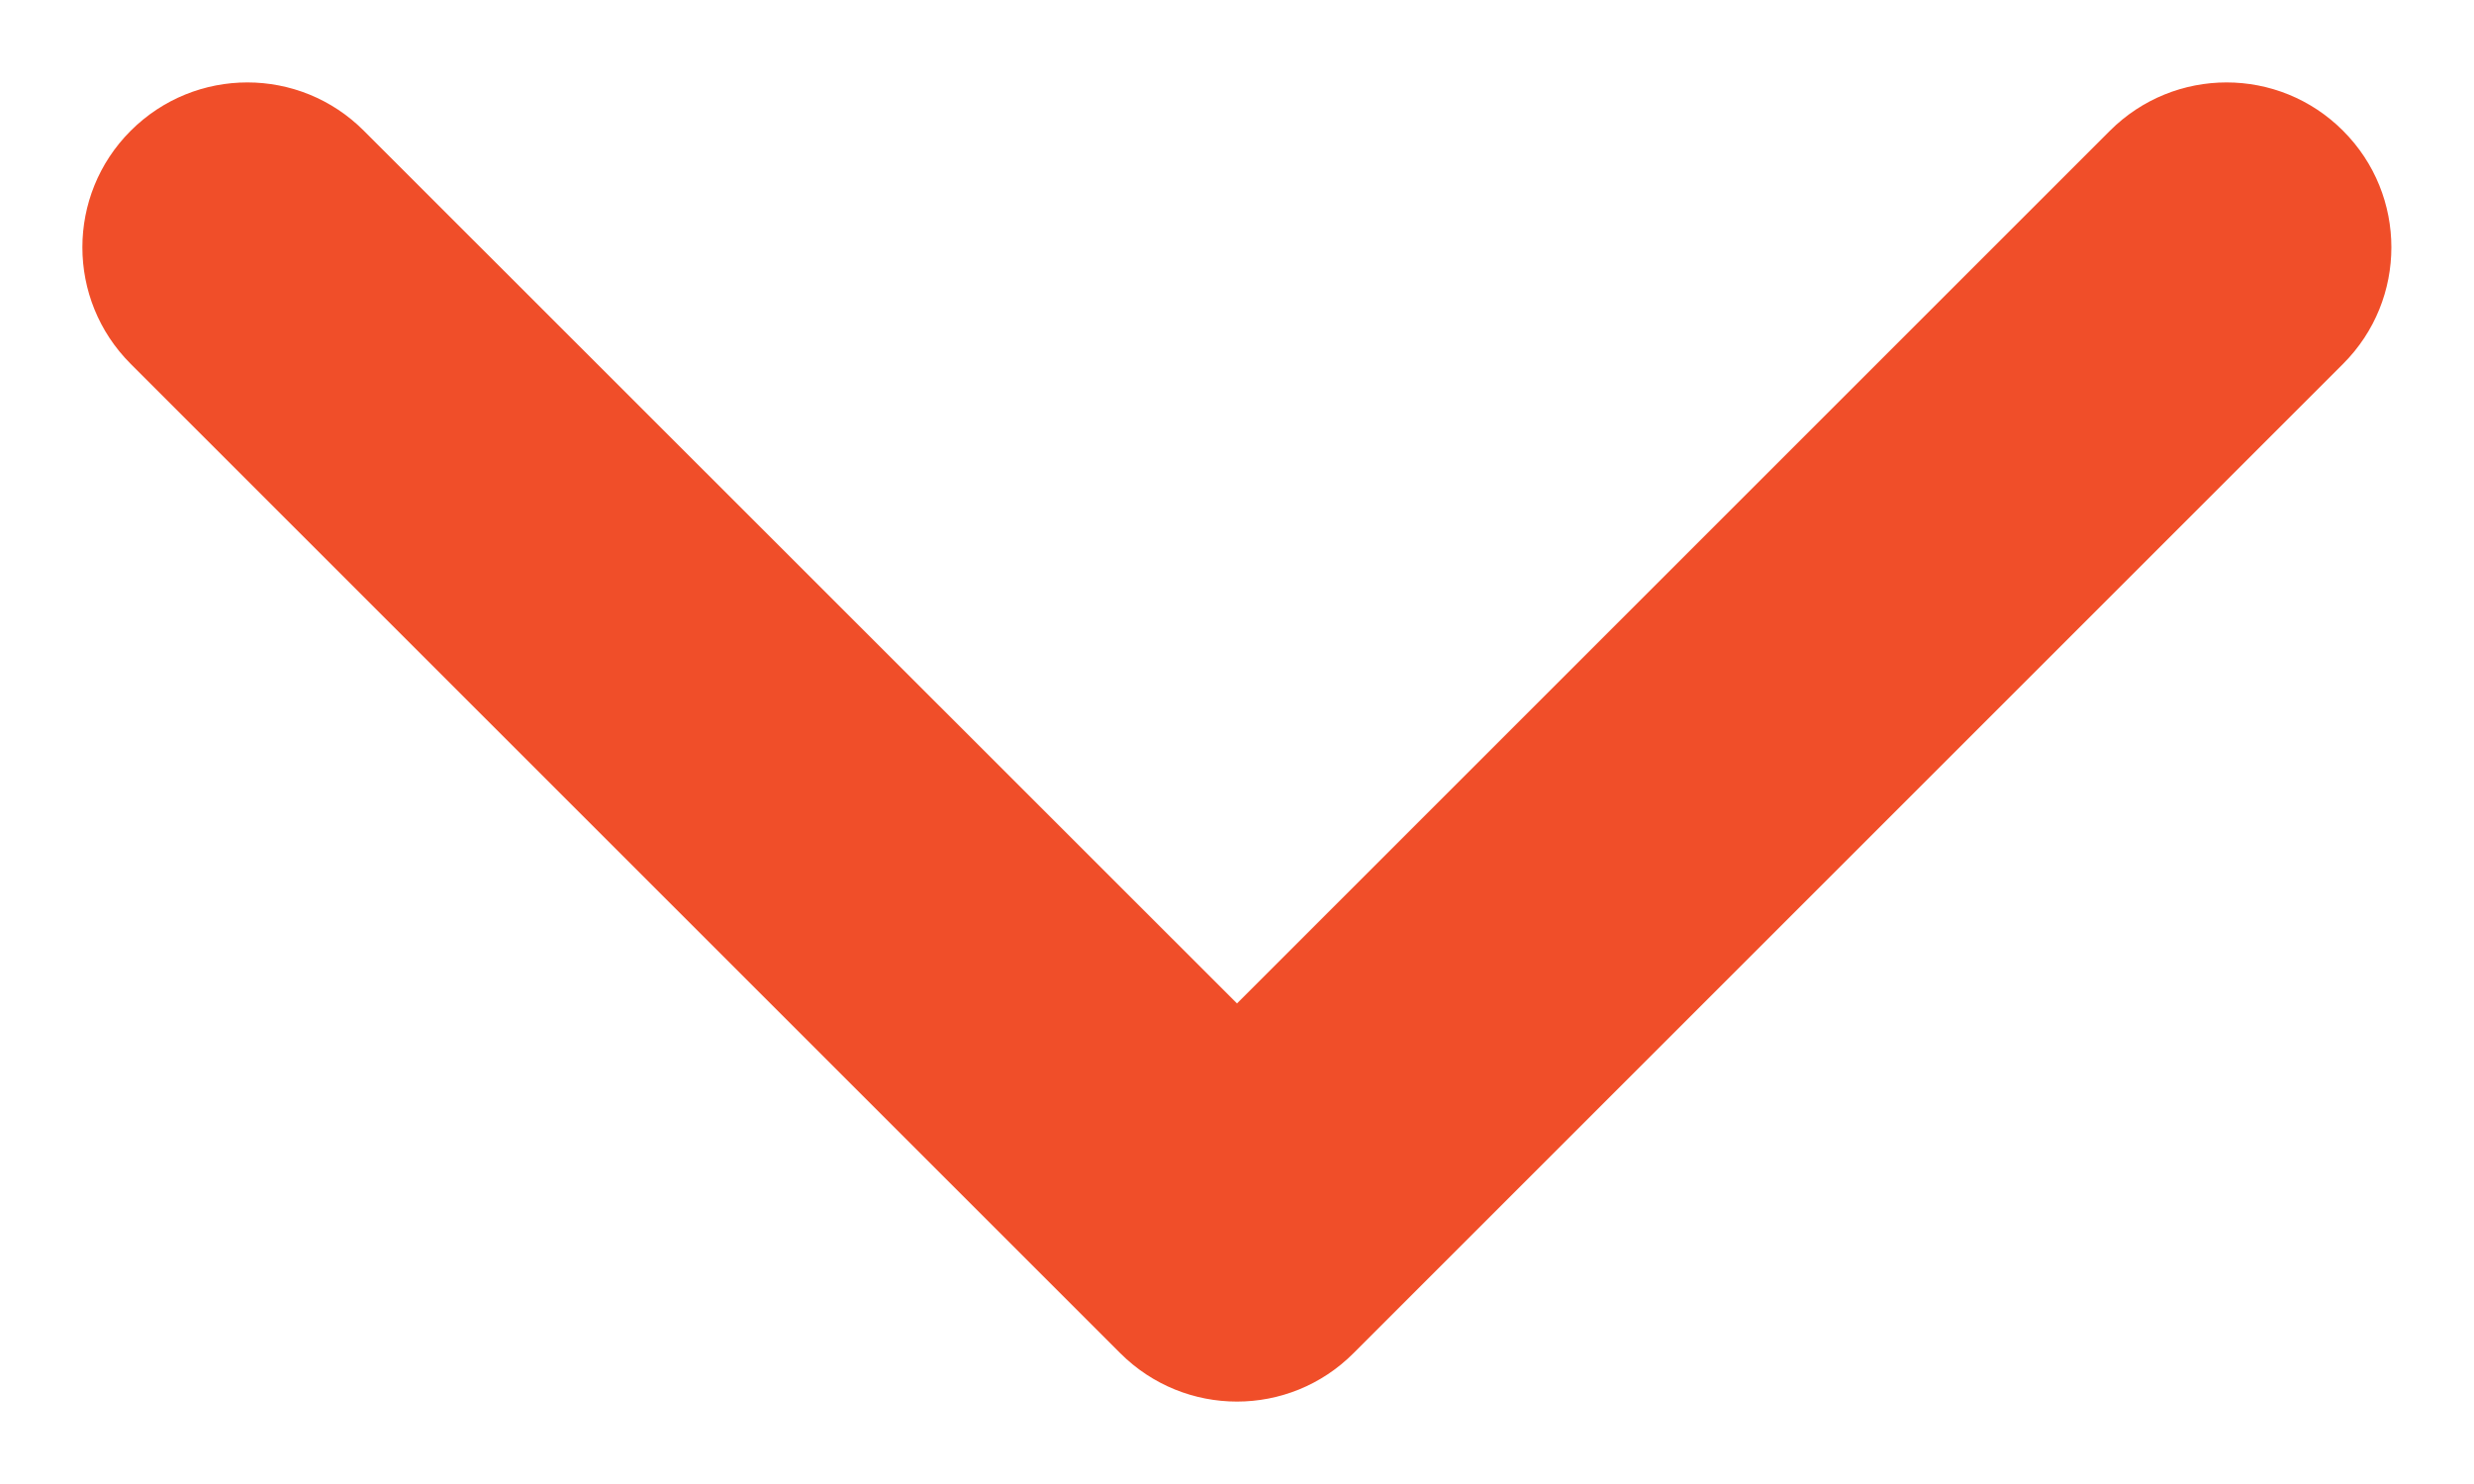 <svg width="10" height="6" viewBox="0 0 10 6" fill="none" xmlns="http://www.w3.org/2000/svg">
<path d="M1.471 0.529C1.211 0.268 0.789 0.268 0.528 0.529C0.268 0.789 0.268 1.211 0.528 1.471L4.528 5.471C4.789 5.732 5.211 5.732 5.471 5.471L9.471 1.471C9.731 1.211 9.731 0.789 9.471 0.529C9.211 0.268 8.789 0.268 8.528 0.529L5 4.057L1.471 0.529Z" fill="#F04E29"/>
</svg>
